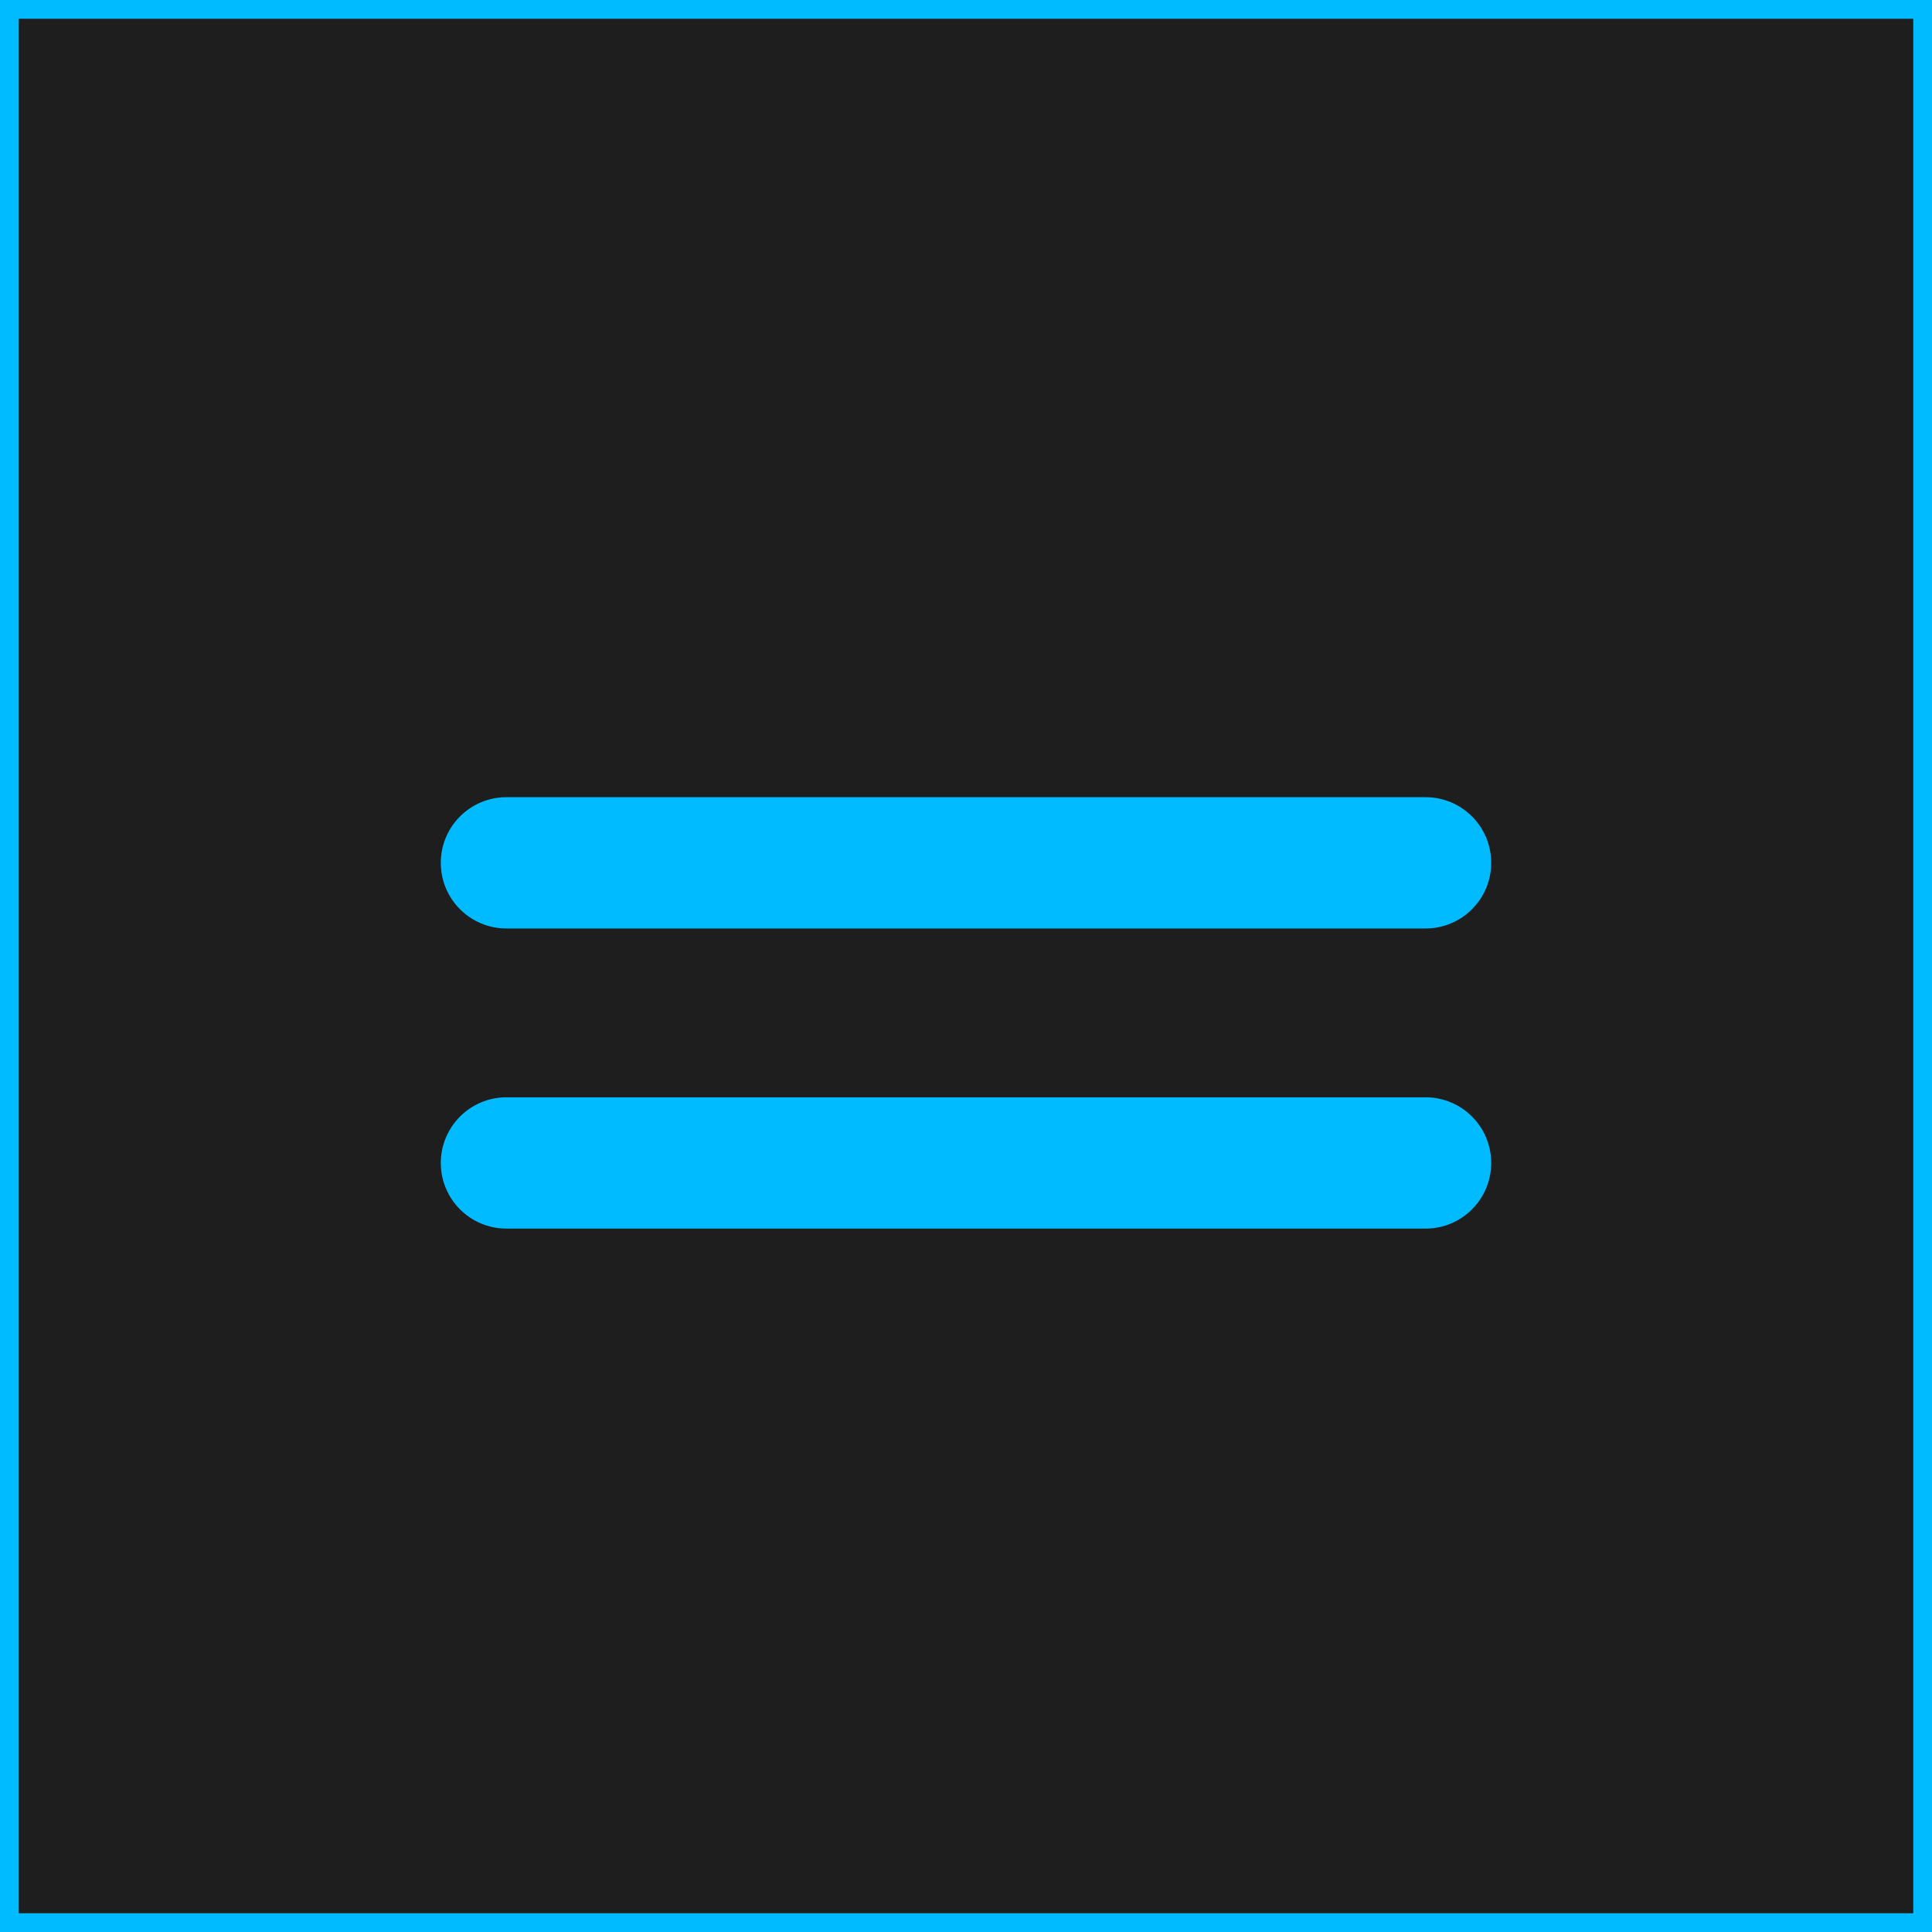 <svg width="103" height="103" viewBox="0 0 103 103" fill="none" xmlns="http://www.w3.org/2000/svg">
<rect x="0.5" y="0.5" width="102" height="102" fill="#1E1E1E" stroke="#00BBFF"/>
<path d="M23.5 46C23.5 44.067 25.067 42.5 27 42.5H76C77.933 42.5 79.5 44.067 79.5 46C79.5 47.933 77.933 49.5 76 49.5H27C25.067 49.5 23.5 47.933 23.5 46Z" fill="#00BBFF"/>
<path d="M23.5 62C23.5 60.067 25.067 58.5 27 58.5H76C77.933 58.5 79.5 60.067 79.5 62C79.5 63.933 77.933 65.5 76 65.5H27C25.067 65.5 23.5 63.933 23.5 62Z" fill="#00BBFF"/>
</svg>
